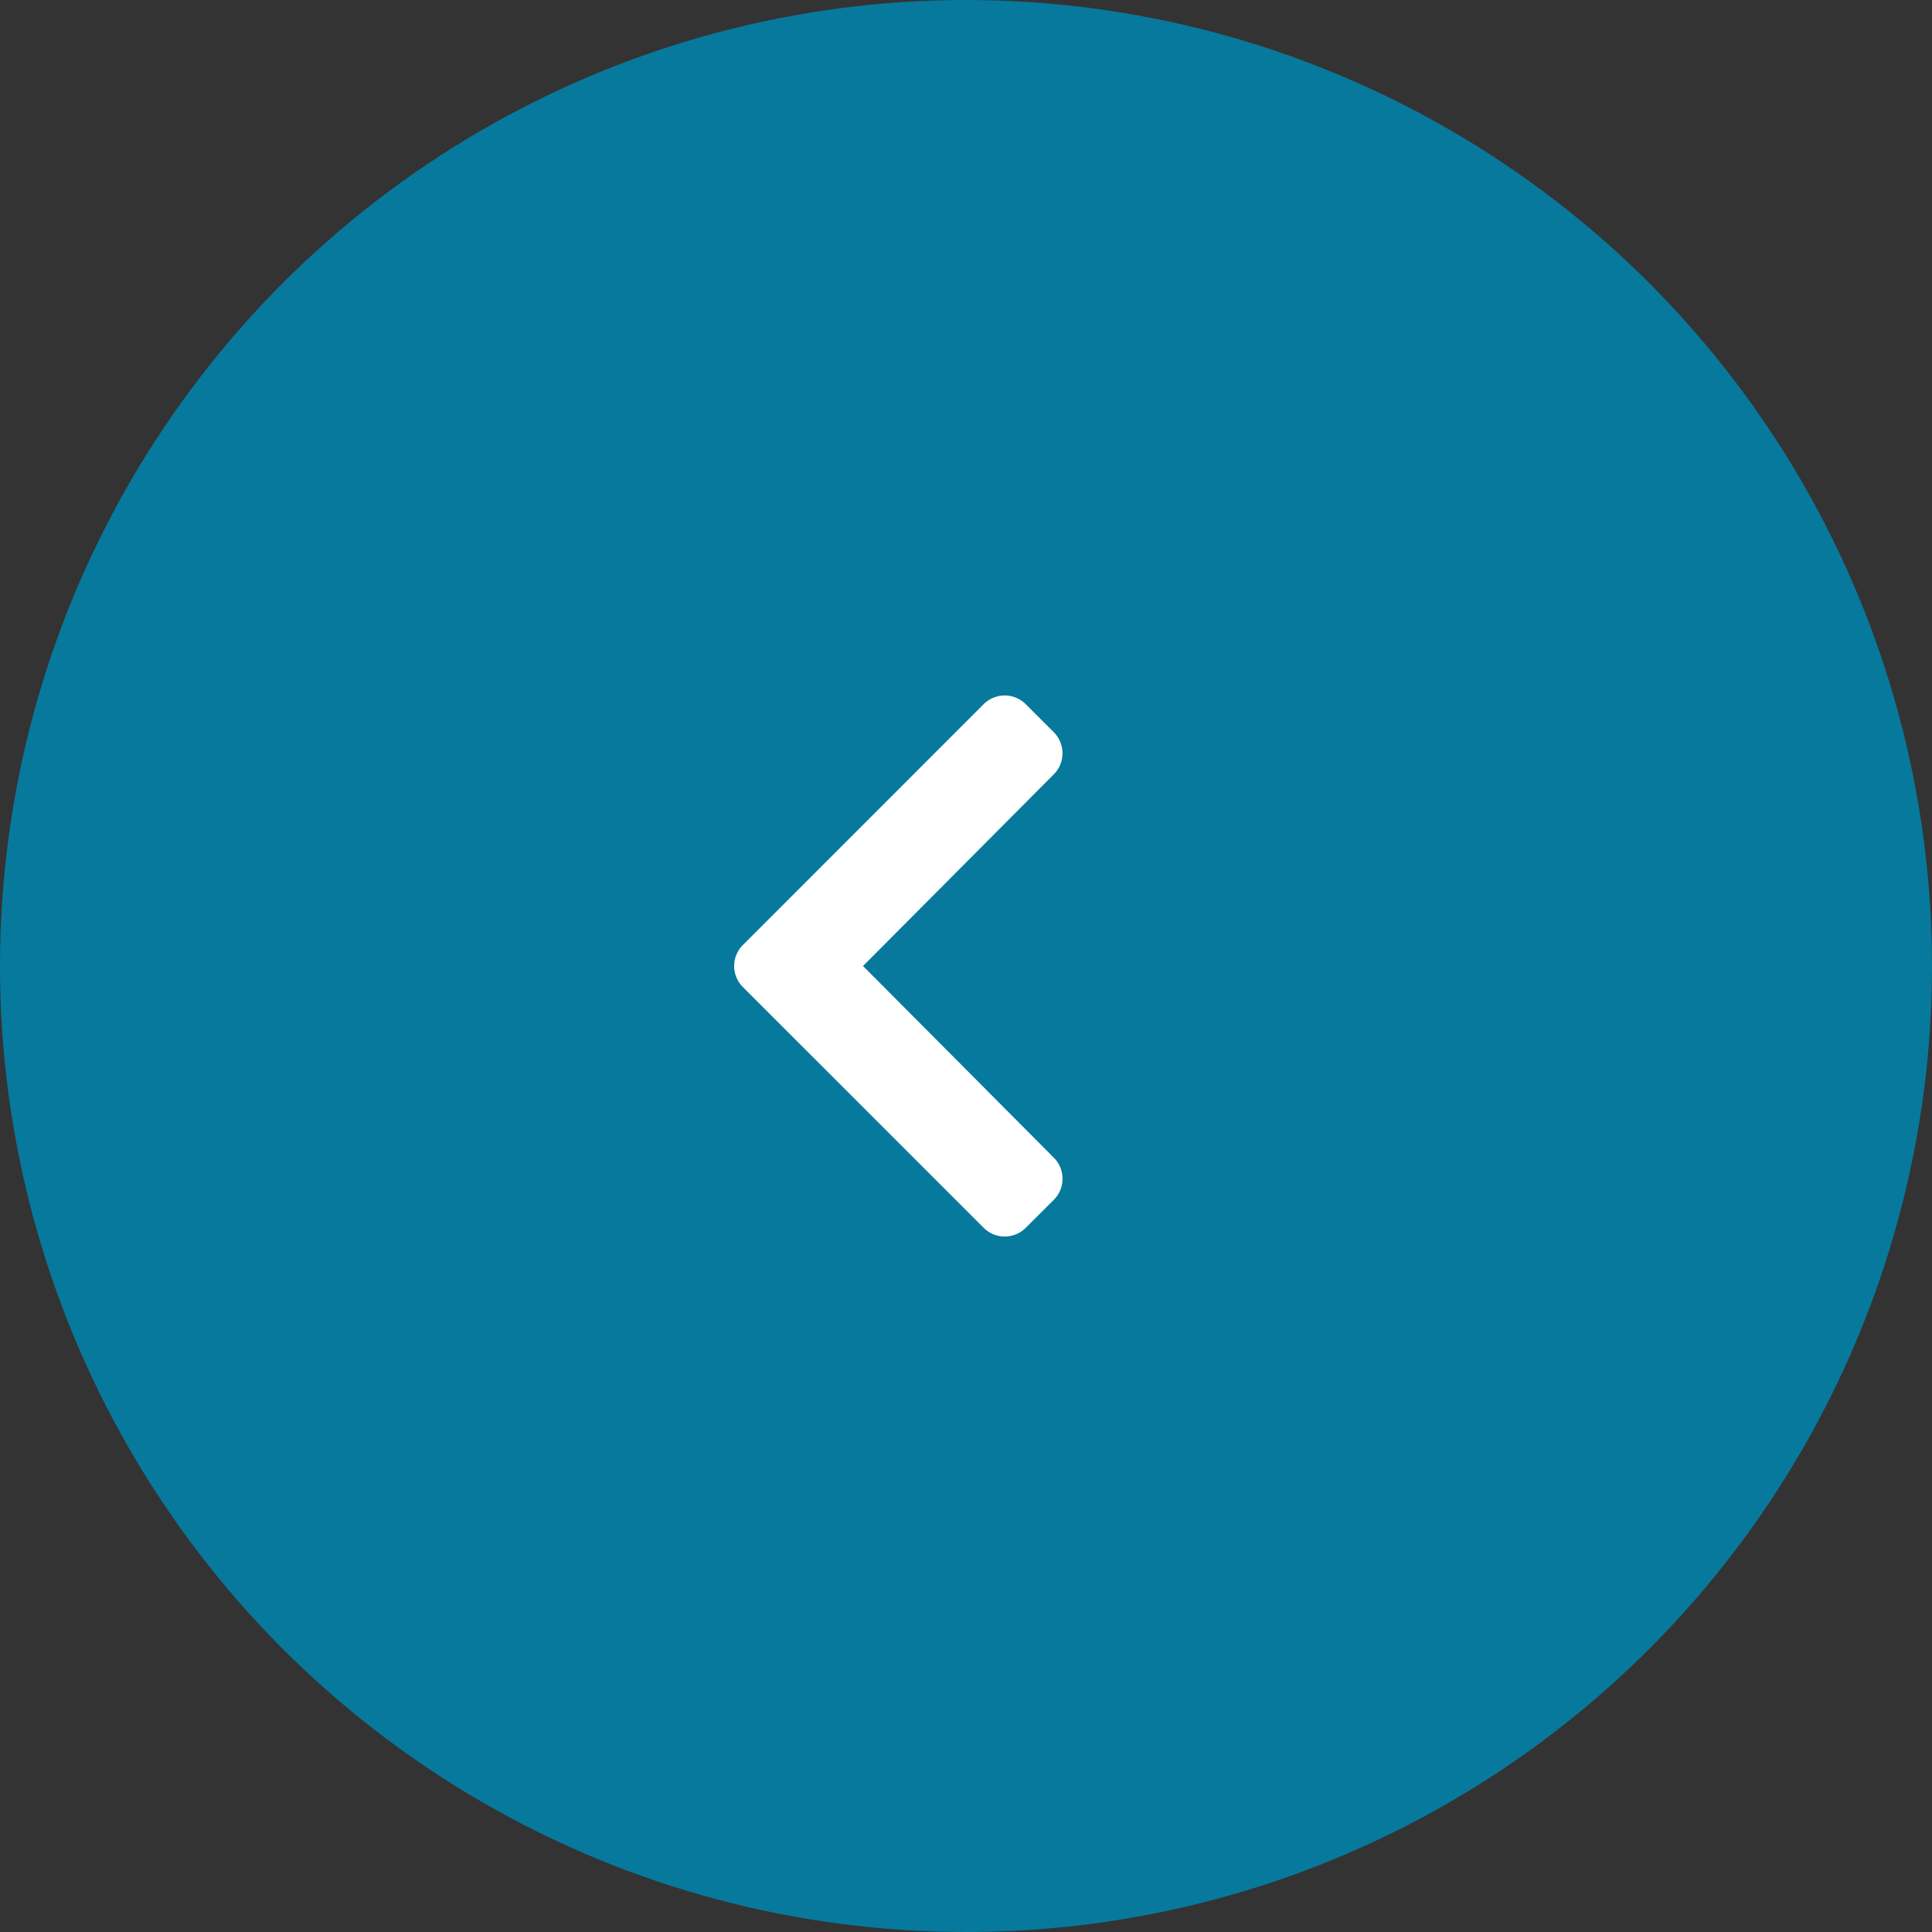 <svg xmlns="http://www.w3.org/2000/svg" id="Component_16_1" data-name="Component 16 &#x2013; 1" width="50" height="50" viewBox="0 0 50 50"><rect x="0" y="0" width="50" height="50" fill="#333333" stroke="none"/><g id="Group_195" data-name="Group 195" transform="translate(494 2212) rotate(180)"><circle id="Ellipse_44" data-name="Ellipse 44" cx="25" cy="25" r="25" transform="translate(444 2162)" fill="#07799d"></circle><circle id="Ellipse_131" data-name="Ellipse 131" cx="25" cy="25" r="25" transform="translate(444 2162)" fill="#125a75" opacity="0"></circle><path id="Path_154" data-name="Path 154" d="M.224,2.04a.77.77,0,0,1,0-1.088L.951.224a.772.772,0,0,1,1.088,0L7,5.162,11.962.223a.772.772,0,0,1,1.088,0l.726.728a.77.77,0,0,1,0,1.088L7.545,8.271a.768.768,0,0,1-1.088,0Z" transform="translate(466.503 2194) rotate(-90)" fill="#fff"></path></g></svg>